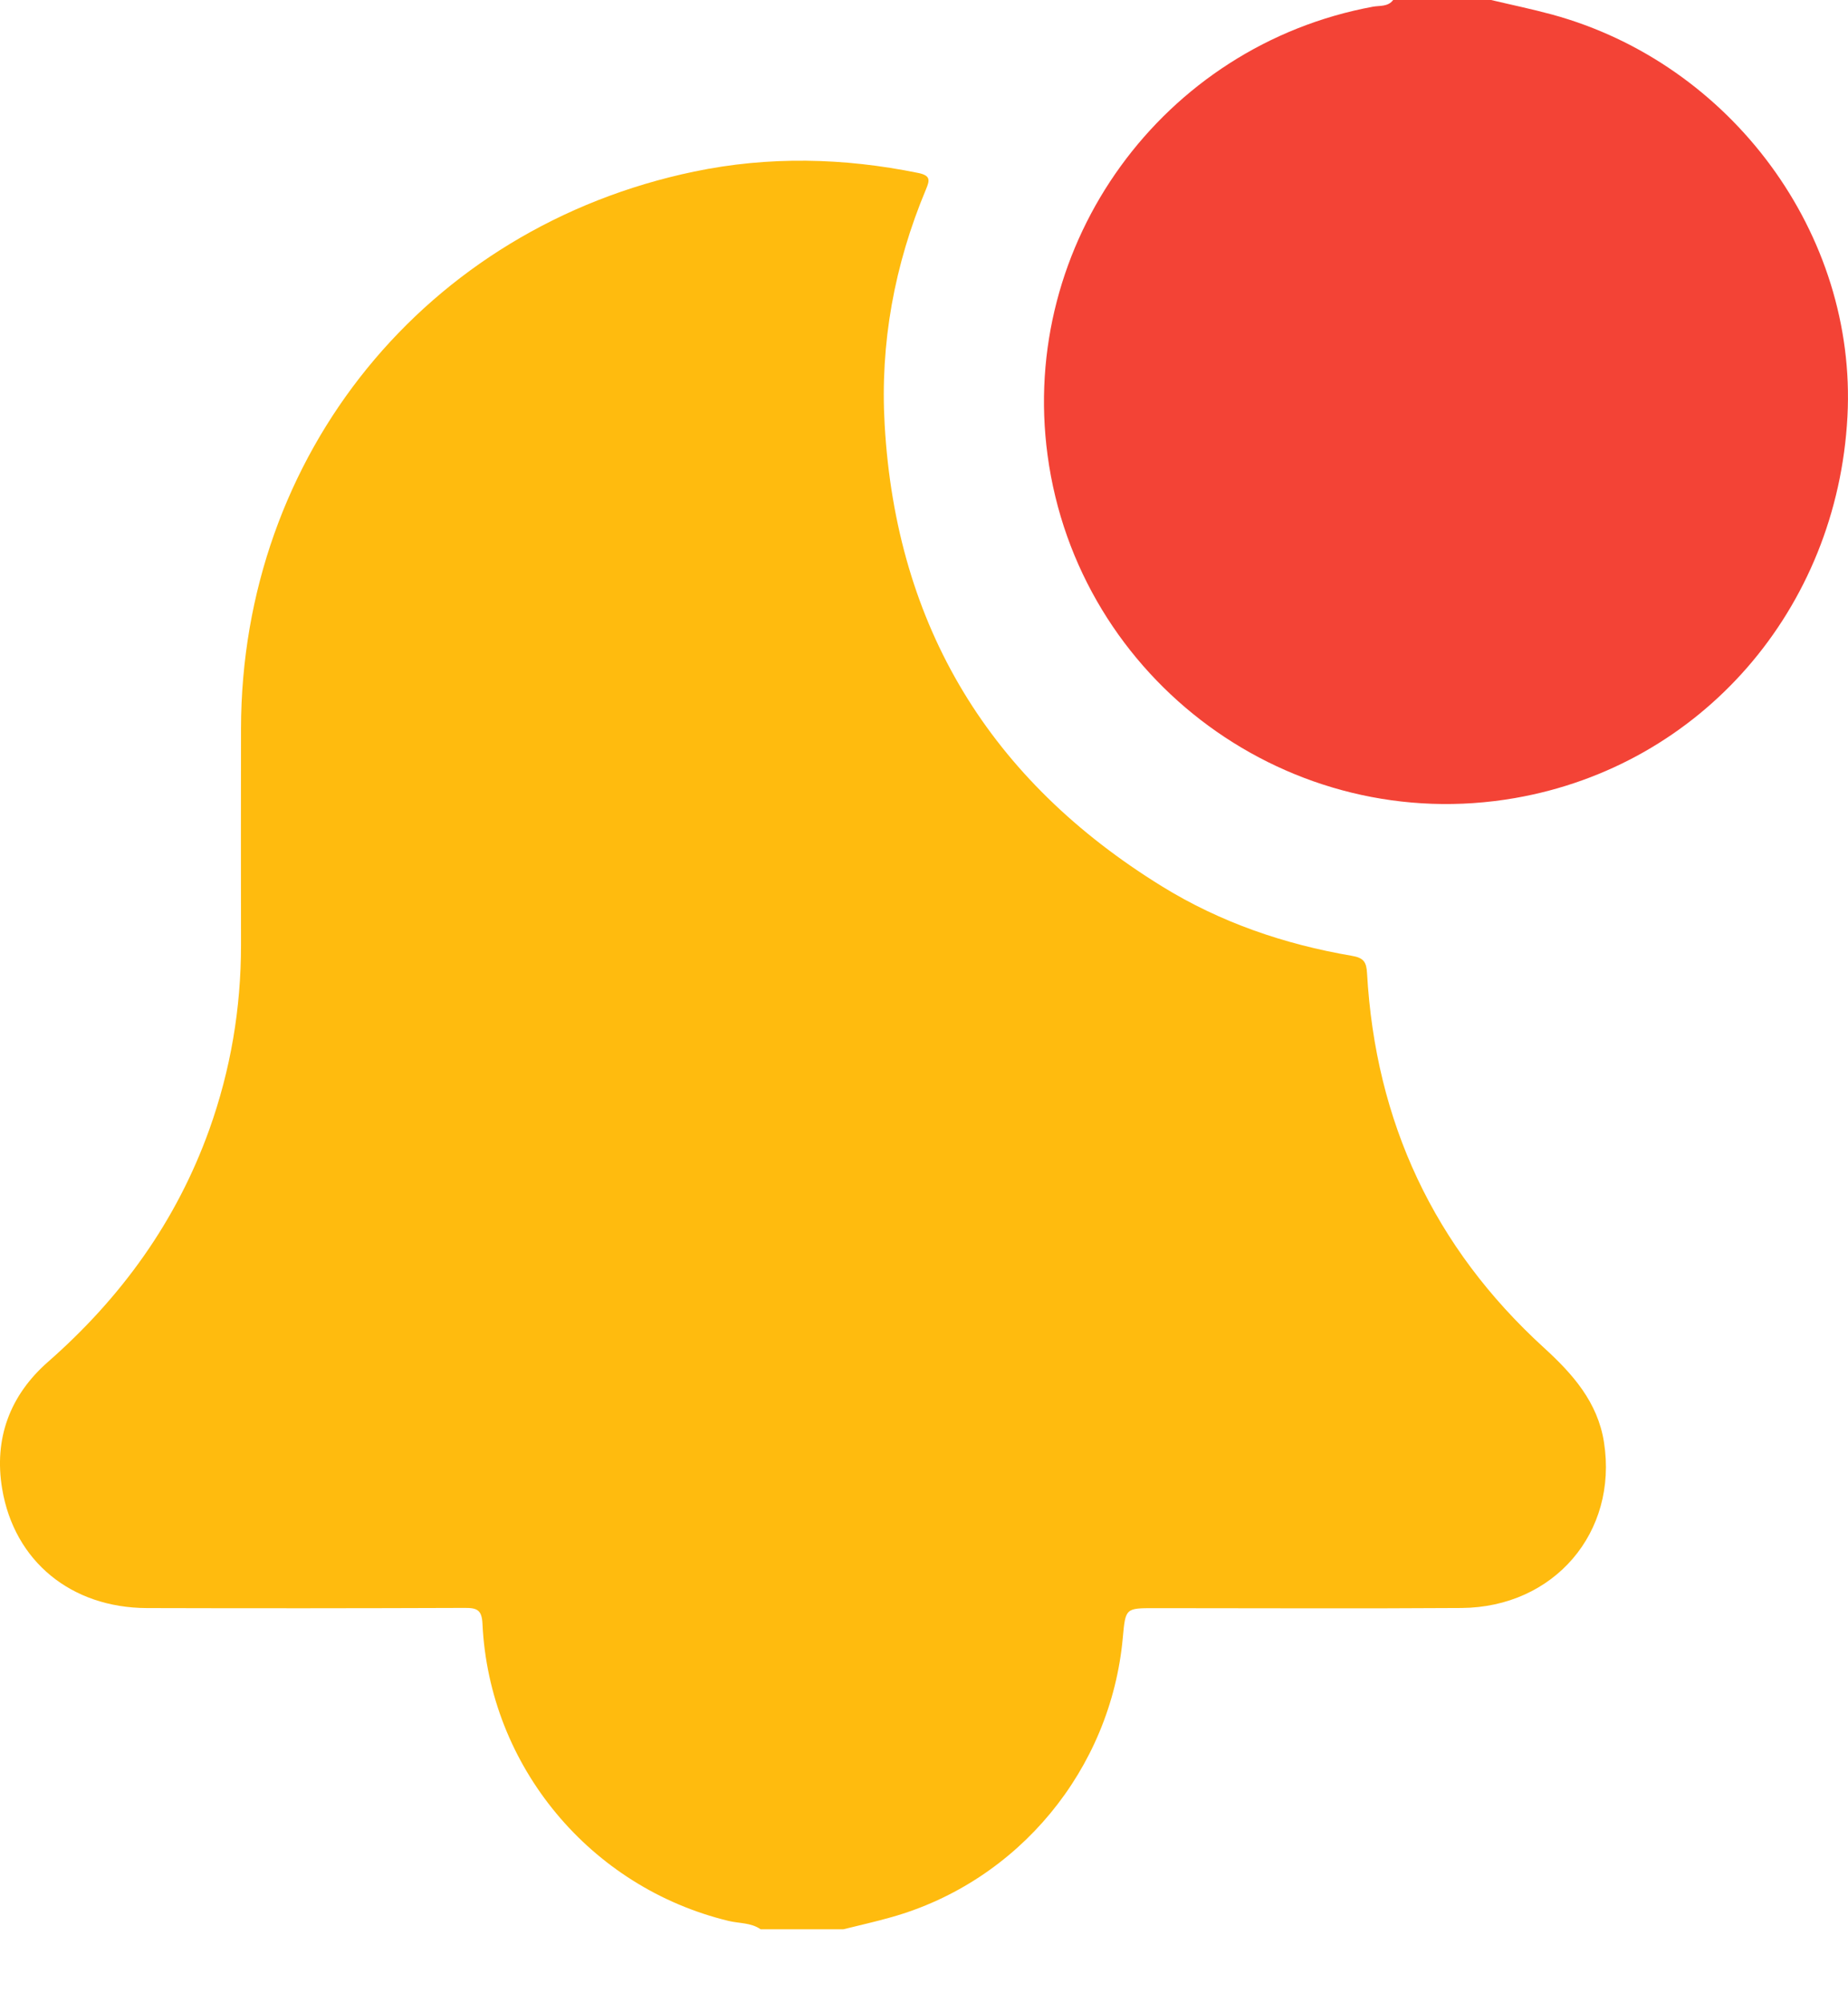 <svg width="24" height="26" viewBox="0 0 24 26" fill="none" xmlns="http://www.w3.org/2000/svg">
<path d="M9.878 25.04C9.754 24.953 9.603 24.965 9.464 24.932C7.665 24.498 6.353 22.924 6.266 21.076C6.258 20.896 6.196 20.868 6.037 20.869C4.661 20.874 3.283 20.875 1.906 20.871C0.926 20.867 0.186 20.266 0.028 19.323C-0.081 18.672 0.128 18.11 0.623 17.676C1.573 16.843 2.29 15.853 2.718 14.661C2.995 13.887 3.13 13.089 3.13 12.267C3.129 11.33 3.128 10.393 3.13 9.456C3.136 5.9 5.531 2.953 9.015 2.227C9.984 2.025 10.956 2.047 11.926 2.245C12.09 2.279 12.074 2.342 12.025 2.459C11.616 3.436 11.428 4.456 11.489 5.511C11.639 8.138 12.861 10.131 15.094 11.506C15.85 11.972 16.681 12.256 17.554 12.405C17.709 12.431 17.746 12.484 17.754 12.633C17.863 14.561 18.622 16.188 20.049 17.49C20.425 17.833 20.749 18.197 20.831 18.719C21.014 19.89 20.182 20.862 18.979 20.87C17.652 20.879 16.323 20.872 14.995 20.872C14.617 20.872 14.617 20.872 14.582 21.254C14.428 22.964 13.227 24.417 11.58 24.882C11.373 24.941 11.162 24.988 10.953 25.04C10.595 25.04 10.237 25.04 9.878 25.04Z" fill="#FFBB0E"/>
<path d="M19.365 0C19.63 0.063 19.896 0.118 20.158 0.189C22.488 0.825 24.118 3.042 23.993 5.404C23.861 7.91 22.094 9.937 19.675 10.358C16.765 10.864 14 8.839 13.605 5.91C13.234 3.161 15.099 0.592 17.83 0.087C17.918 0.071 18.026 0.09 18.093 0C18.517 0 18.941 0 19.365 0Z" fill="#F34336"/>
</svg>
